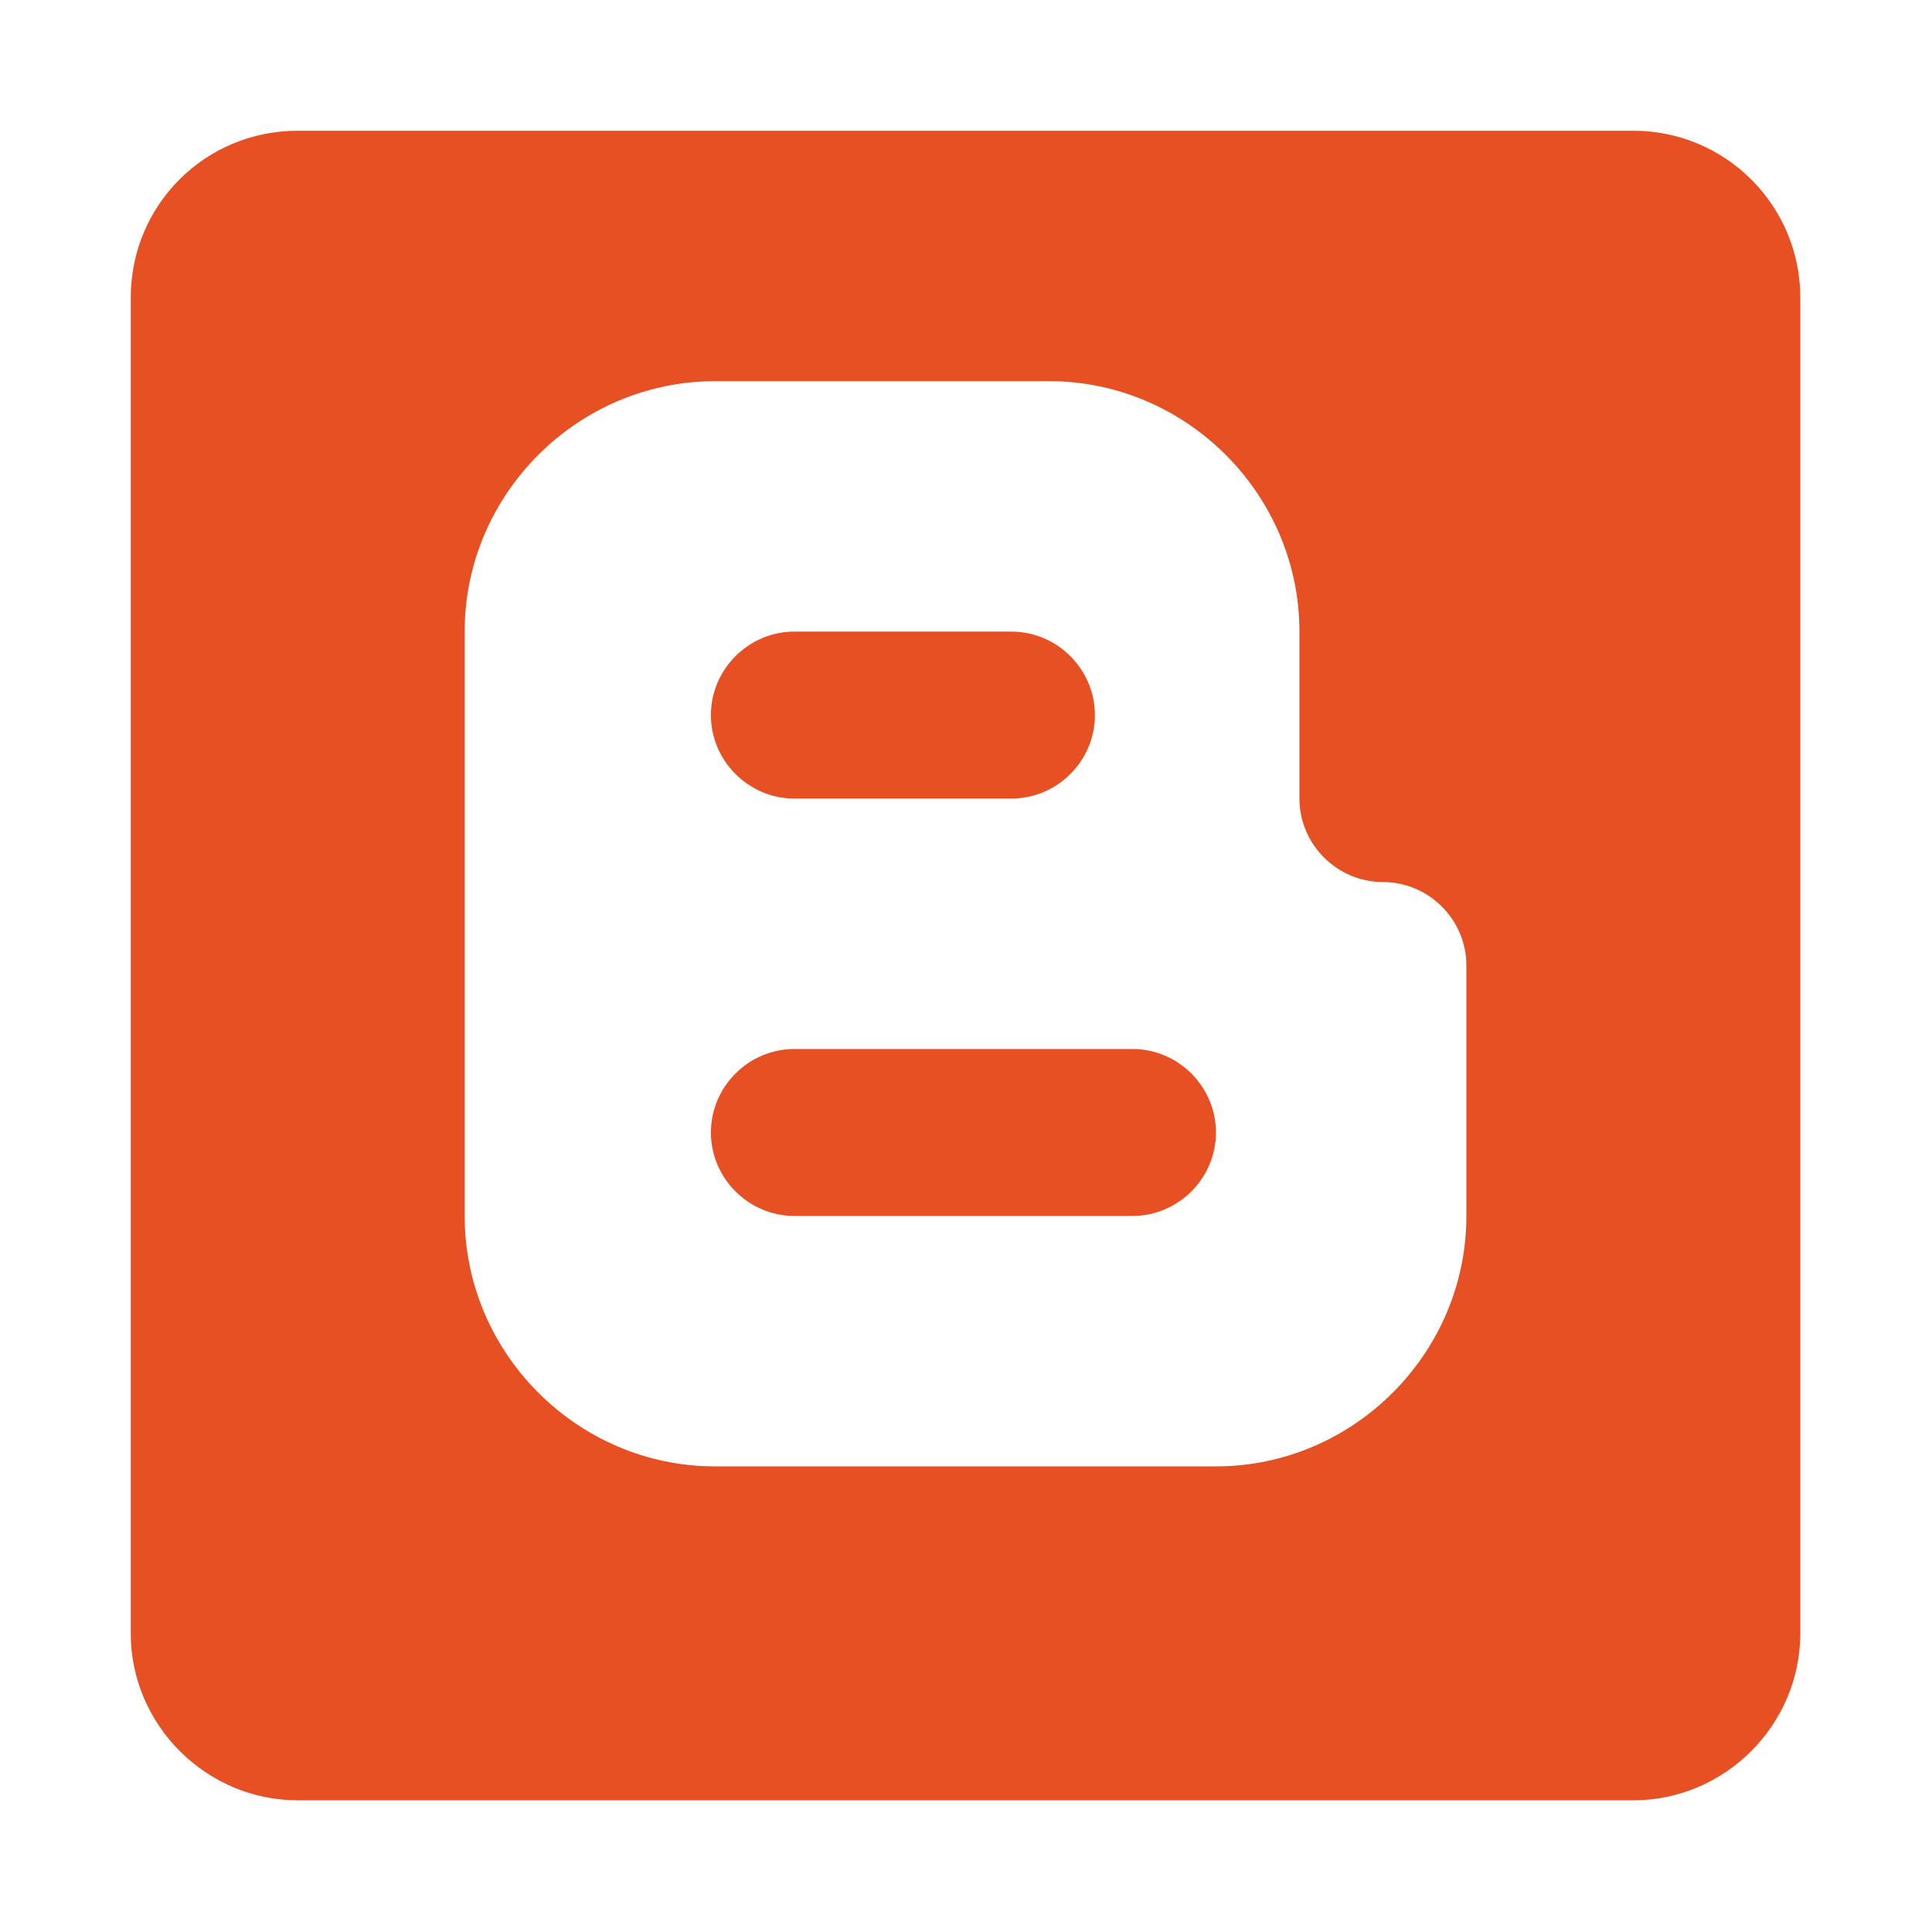 <?xml version="1.0" encoding="UTF-8" standalone="no"?>
<!DOCTYPE svg PUBLIC "-//W3C//DTD SVG 1.1//EN" "http://www.w3.org/Graphics/SVG/1.1/DTD/svg11.dtd">
<svg width="100%" height="100%" viewBox="0 0 24 24" version="1.1" xmlns="http://www.w3.org/2000/svg" xmlns:xlink="http://www.w3.org/1999/xlink" xml:space="preserve" xmlns:serif="http://www.serif.com/" style="fill-rule:evenodd;clip-rule:evenodd;stroke-linejoin:round;stroke-miterlimit:1.414;">
    <g transform="matrix(1.037,0,0,1.037,-0.45,-0.45)">
        <path d="M14,13L9.95,13C9.401,13 8.95,13.451 8.95,14C8.95,14.549 9.401,15 9.95,15L14,15C14.549,15 15,14.549 15,14C15,13.451 14.549,13 14,13M9.95,10L12.55,10C13.099,10 13.55,9.549 13.55,9C13.55,8.451 13.099,8 12.55,8L9.95,8C9.401,8 8.95,8.451 8.95,9C8.95,9.549 9.401,10 9.95,10M16,9L16,10C16,10.549 16.451,11 17,11C17.549,11 18,11.451 18,12L18,15C18,16.646 16.646,18 15,18L9,18C7.354,18 6,16.646 6,15L6,8C6,6.354 7.354,5 9,5L13,5C14.646,5 16,6.354 16,8M20,2L4,2C2.89,2 2,2.89 2,4L2,20C2,21.097 2.903,22 4,22L20,22C21.097,22 22,21.097 22,20L22,4C22,2.89 21.1,2 20,2Z" style="fill:rgb(230,80,35);fill-rule:nonzero;"/>
    </g>
</svg>
